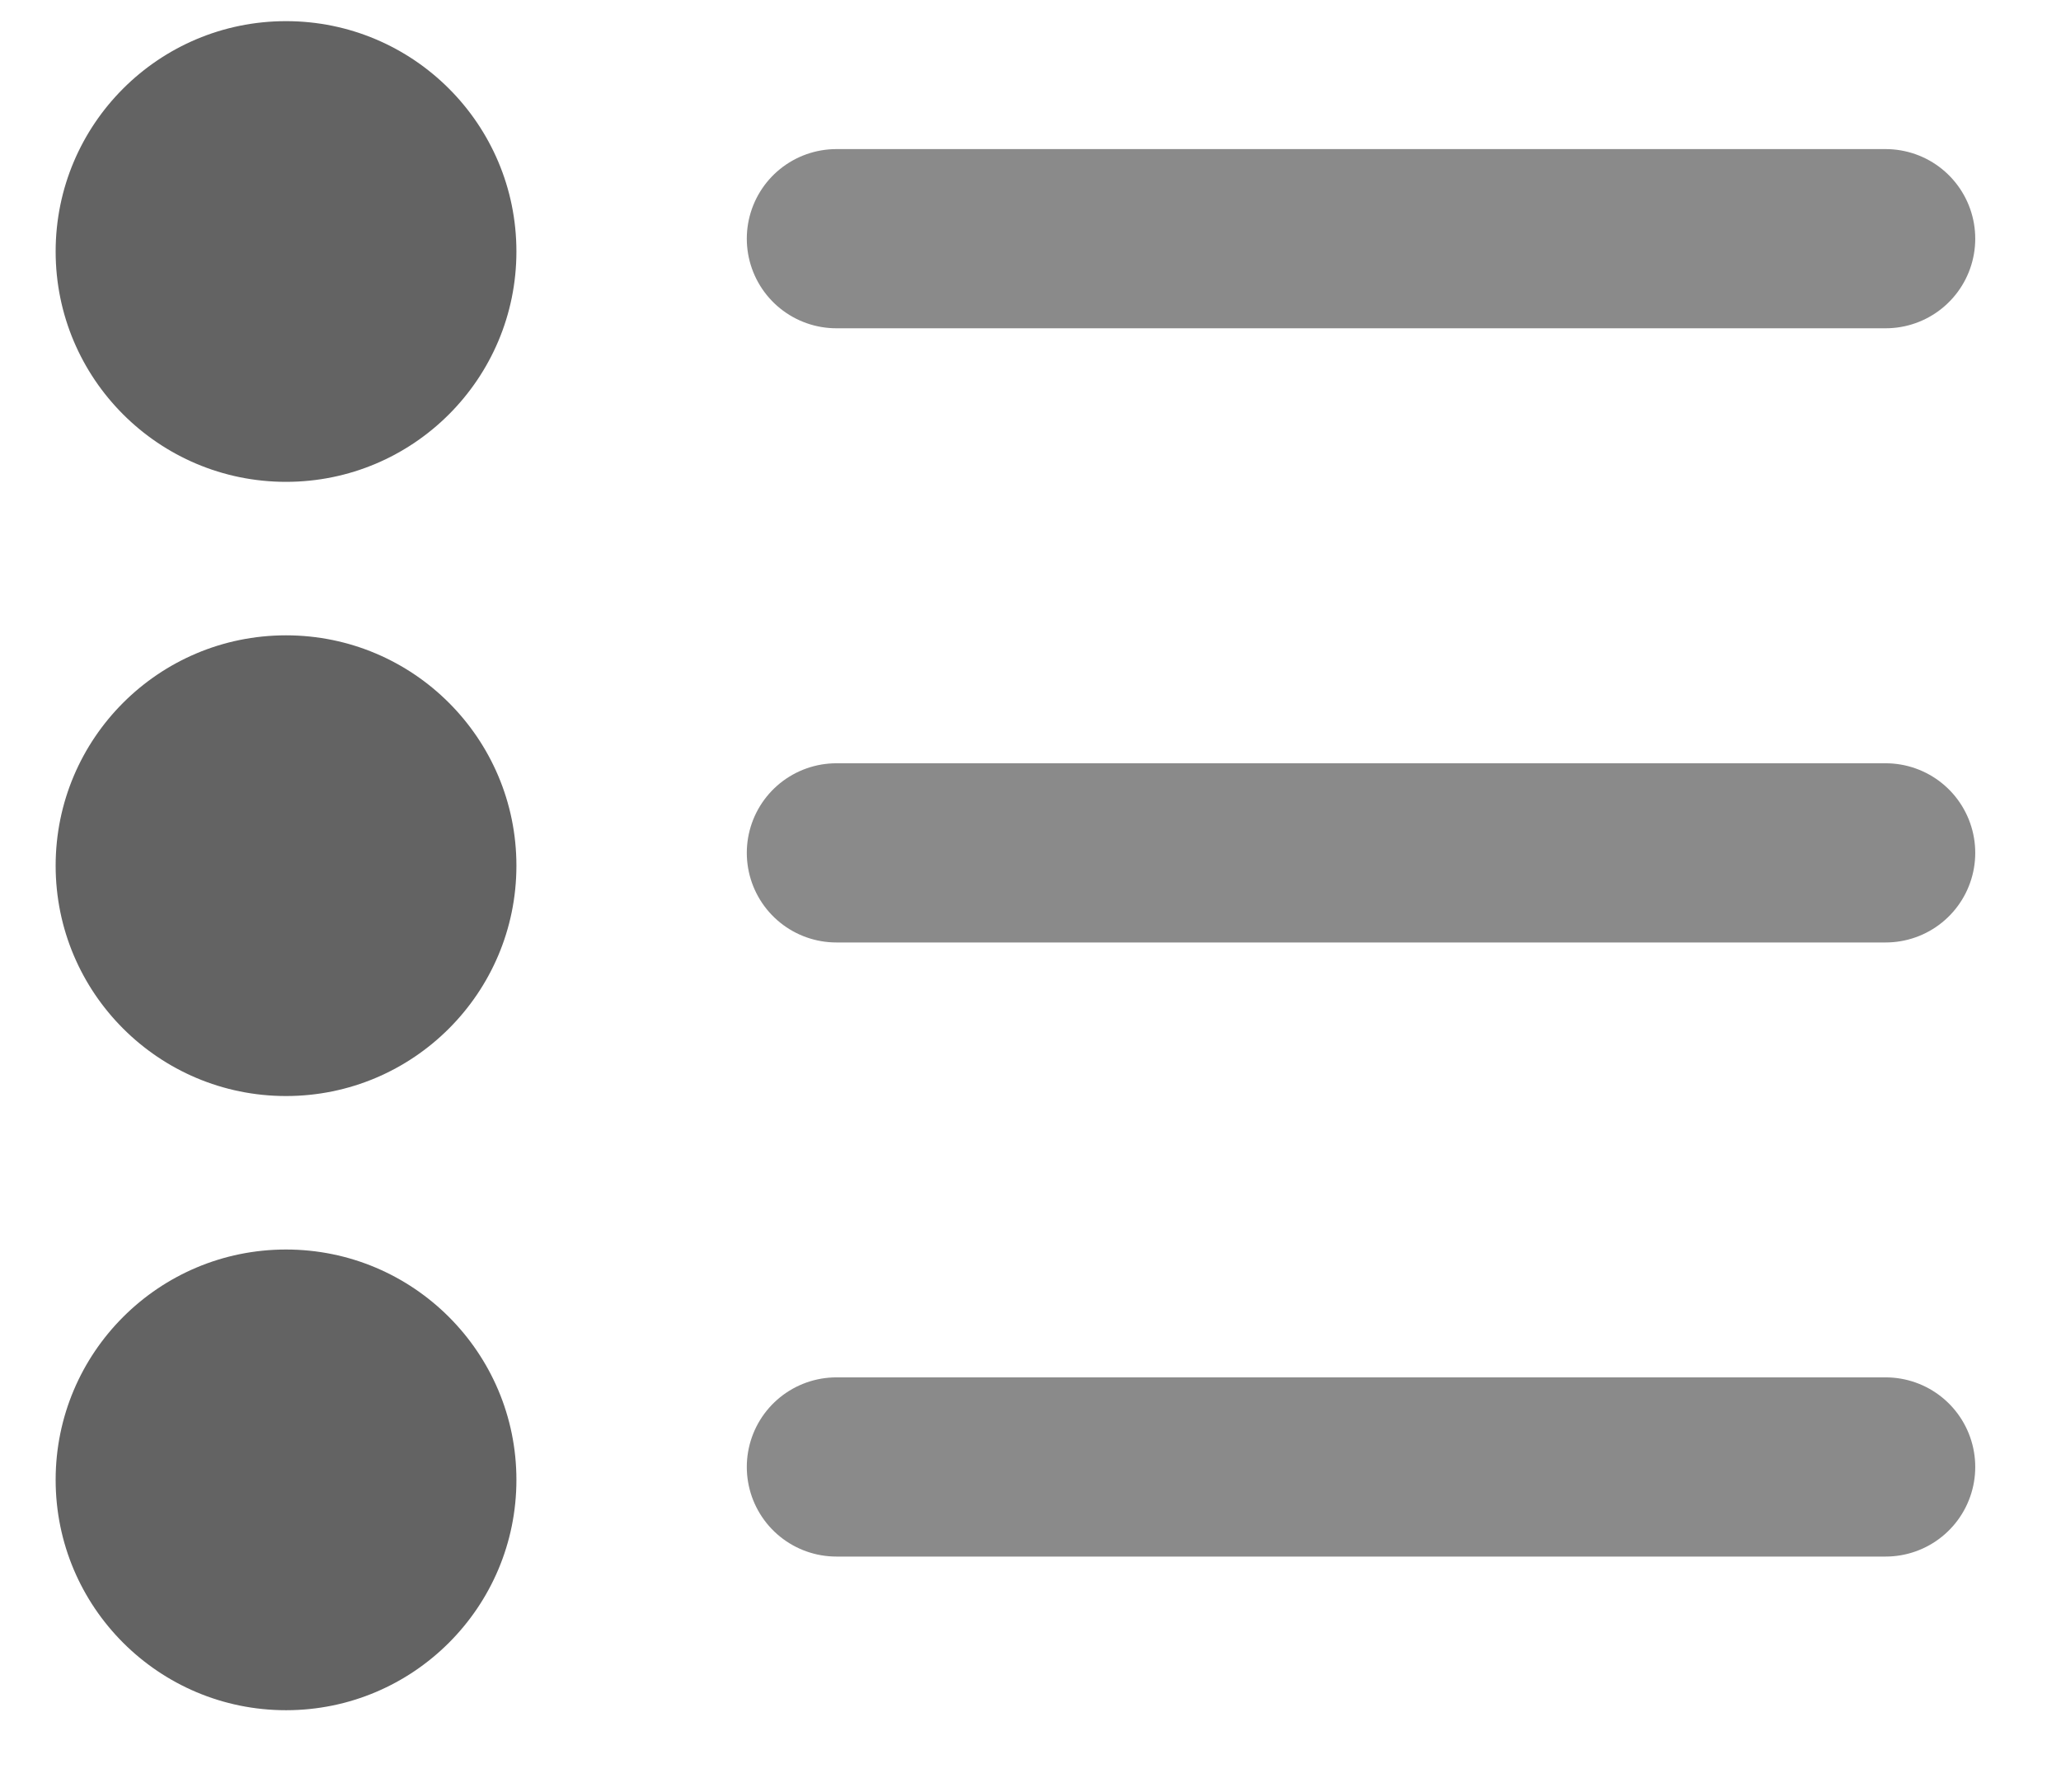 <svg width="23" height="20" viewBox="0 0 23 20" fill="none" xmlns="http://www.w3.org/2000/svg">
<circle cx="3.192" cy="2.807" r="2.571" fill="#636363"/>
<circle cx="3.192" cy="9.662" r="2.571" fill="#636363"/>
<circle cx="3.192" cy="16.517" r="2.571" fill="#636363"/>
<line x1="9.334" y1="2.664" x2="21.043" y2="2.664" stroke="#8A8A8A" stroke-width="2" stroke-linecap="round"/>
<line x1="9.334" y1="9.519" x2="21.043" y2="9.519" stroke="#8A8A8A" stroke-width="2" stroke-linecap="round"/>
<line x1="9.334" y1="16.373" x2="21.043" y2="16.373" stroke="#8A8A8A" stroke-width="2" stroke-linecap="round"/>
</svg>
